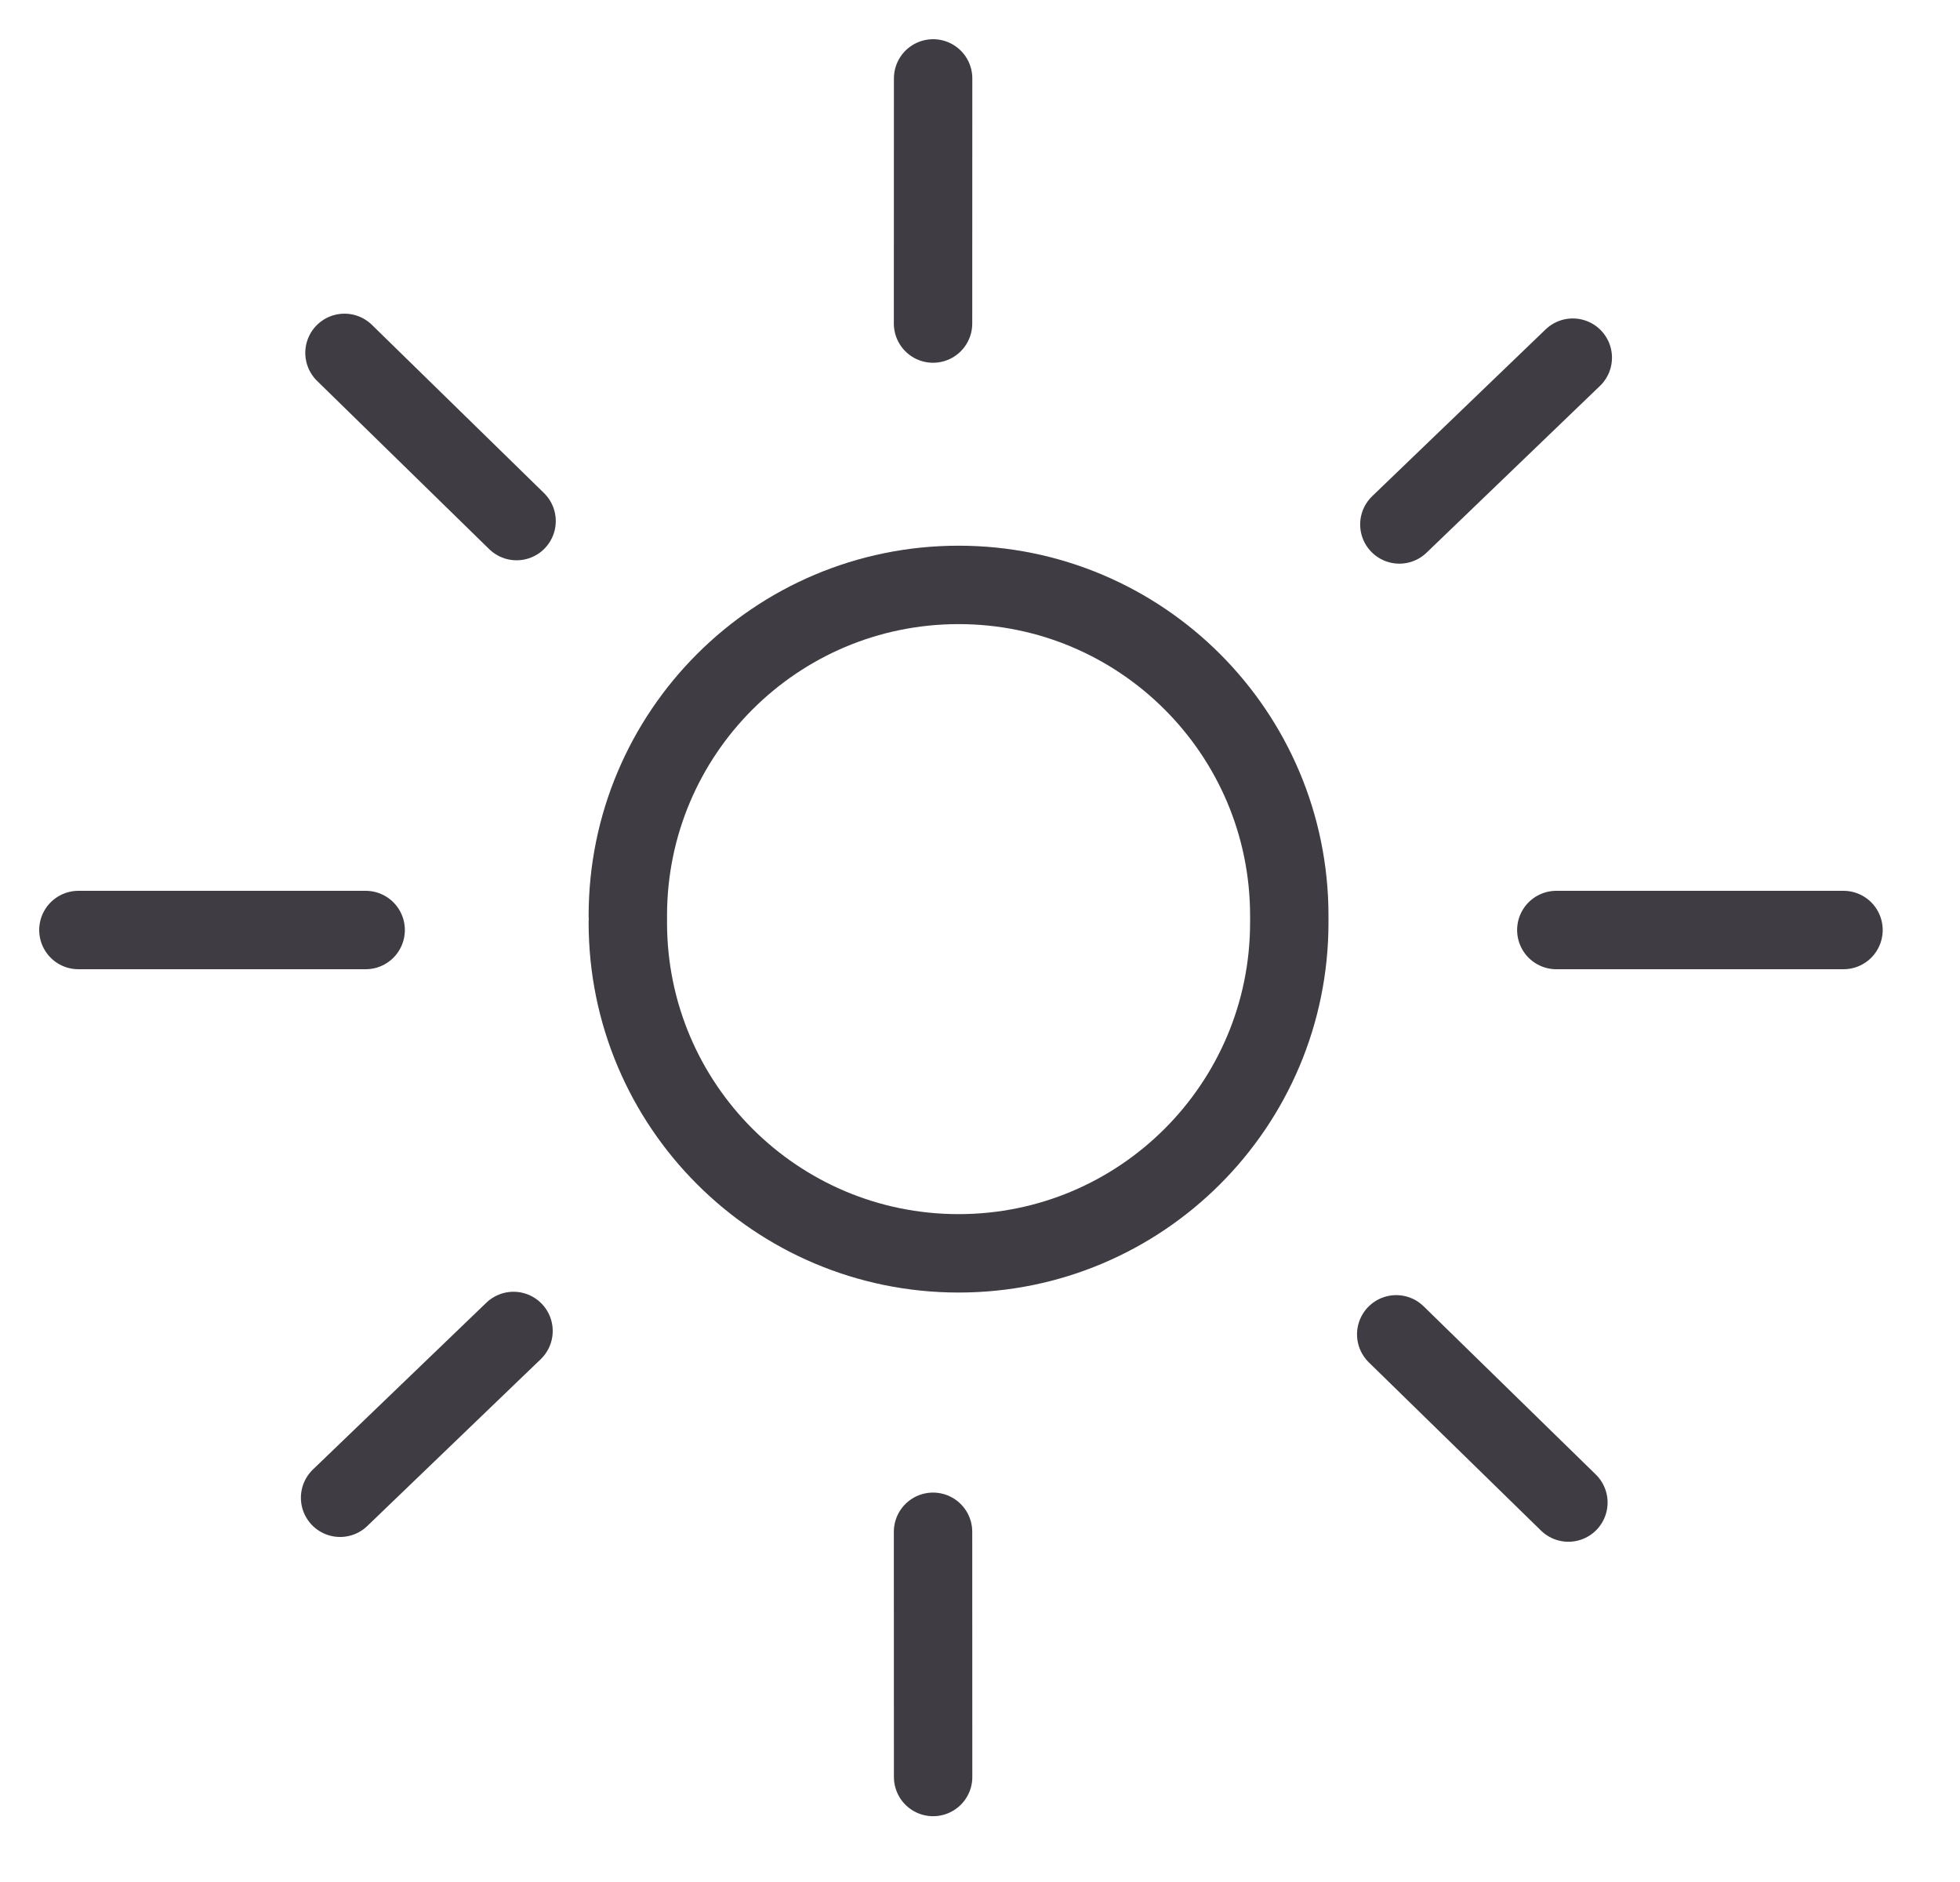 <svg width="25" height="24" viewBox="0 0 25 24" fill="none" xmlns="http://www.w3.org/2000/svg">
<path d="M11.902 22.661L11.901 19.534" stroke="#3F3C44" stroke-linecap="round" stroke-linejoin="round"/>
<path d="M20.005 19.161L17.809 17.016" stroke="#3F3C44" stroke-linecap="round" stroke-linejoin="round"/>
<path d="M4.338 19.1L6.55 16.973" stroke="#3F3C44" stroke-linecap="round" stroke-linejoin="round"/>
<path d="M23.514 11.86H19.851" stroke="#3F3C44" stroke-linecap="round" stroke-linejoin="round"/>
<path d="M4.664 11.86H1" stroke="#3F3C44" stroke-linecap="round" stroke-linejoin="round"/>
<path d="M16.445 11.764C16.445 14.094 14.556 15.983 12.227 15.983C9.897 15.983 8.008 14.094 8.008 11.764" stroke="#3F3C44" stroke-linecap="round" stroke-linejoin="round"/>
<path d="M16.445 11.678C16.445 9.348 14.556 7.459 12.227 7.459C9.897 7.459 8.008 9.348 8.008 11.678" stroke="#3F3C44" stroke-linecap="round" stroke-linejoin="round"/>
<path d="M20.061 4.561L17.849 6.688" stroke="#3F3C44" stroke-linecap="round" stroke-linejoin="round"/>
<path d="M4.394 4.5L6.589 6.645" stroke="#3F3C44" stroke-linecap="round" stroke-linejoin="round"/>
<path d="M11.902 1L11.901 4.126" stroke="#3F3C44" stroke-linecap="round" stroke-linejoin="round"/>
</svg>

